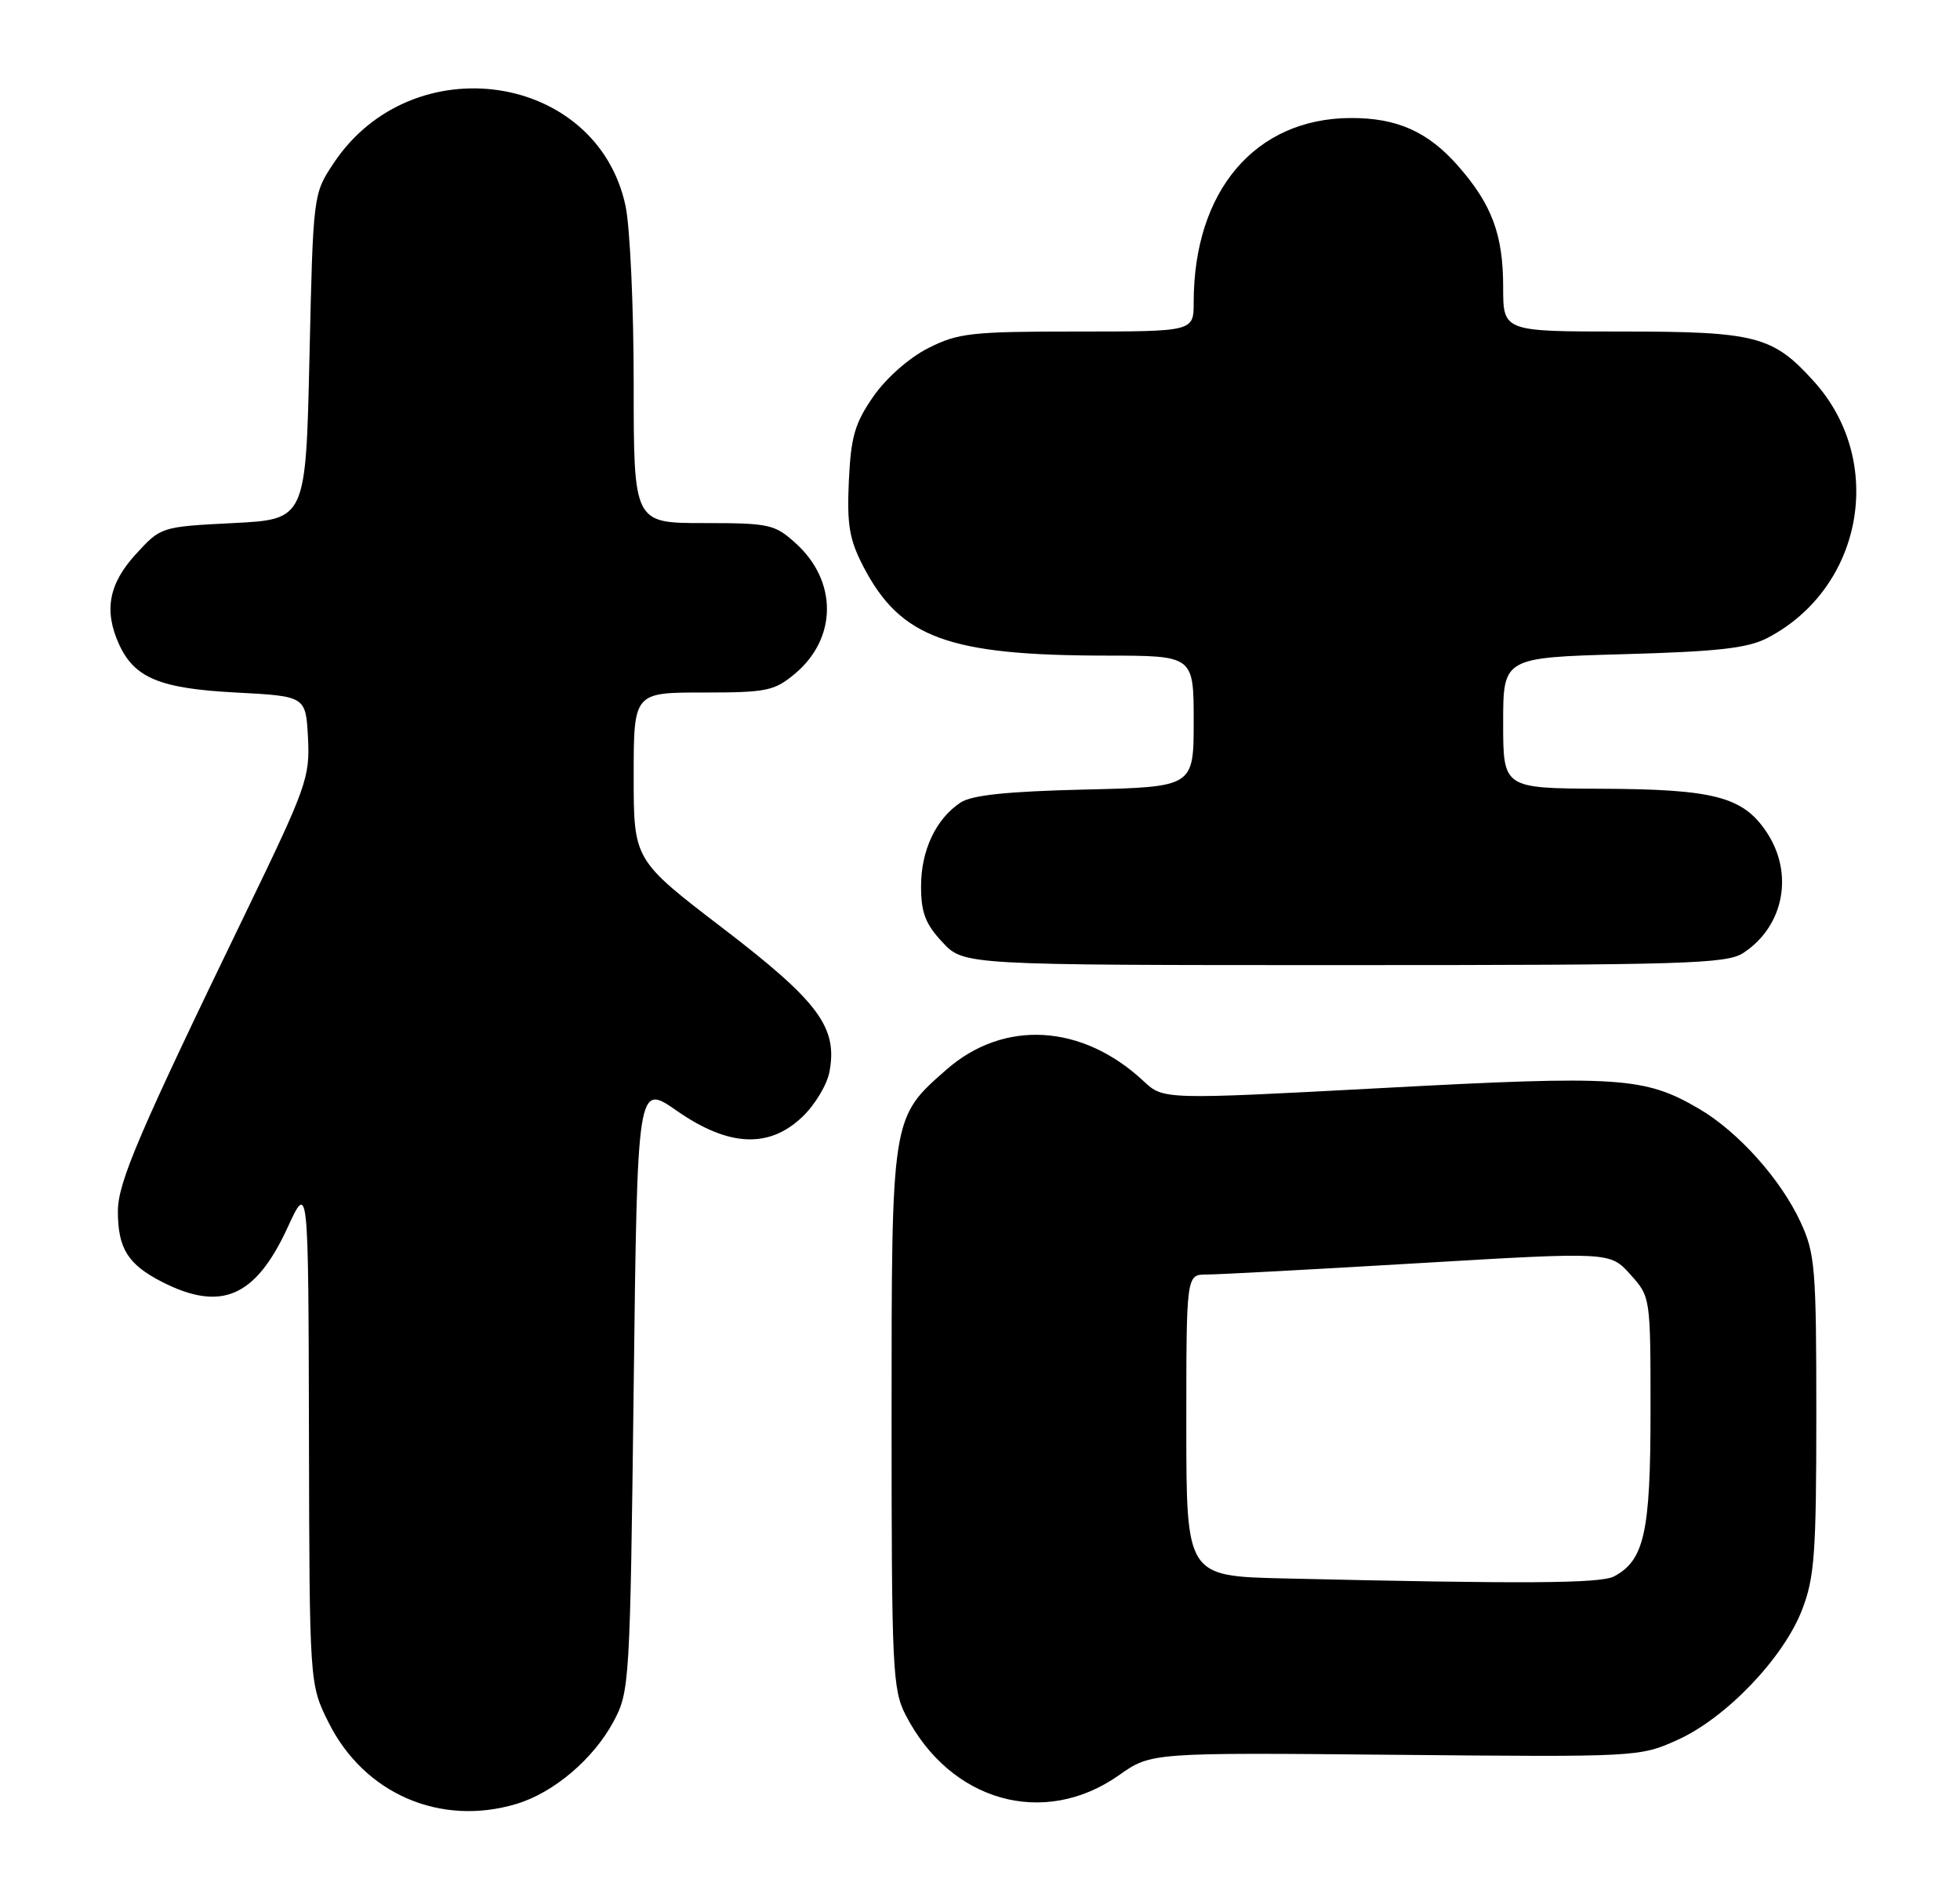 <?xml version="1.0" encoding="UTF-8" standalone="no"?>
<!DOCTYPE svg PUBLIC "-//W3C//DTD SVG 1.1//EN" "http://www.w3.org/Graphics/SVG/1.1/DTD/svg11.dtd" >
<svg xmlns="http://www.w3.org/2000/svg" xmlns:xlink="http://www.w3.org/1999/xlink" version="1.1" viewBox="0 0 266 256">
 <g >
 <path fill="currentColor"
d=" M 70.08 244.86 C 75.15 243.34 80.55 238.75 83.28 233.65 C 85.44 229.60 85.51 228.47 86.00 188.27 C 86.50 147.04 86.50 147.04 91.85 150.77 C 98.88 155.67 104.38 155.93 108.92 151.57 C 110.60 149.97 112.24 147.23 112.57 145.49 C 113.70 139.45 111.12 135.97 98.11 126.00 C 86.00 116.73 86.00 116.73 86.00 105.36 C 86.00 94.00 86.00 94.00 95.42 94.00 C 104.10 94.00 105.09 93.79 107.92 91.42 C 113.63 86.61 113.67 78.88 108.00 73.75 C 105.14 71.16 104.43 71.00 95.48 71.00 C 86.00 71.00 86.00 71.00 86.00 52.05 C 86.00 41.63 85.50 30.77 84.89 27.93 C 81.00 9.79 55.88 6.14 45.26 22.18 C 42.50 26.34 42.50 26.37 42.00 48.42 C 41.50 70.50 41.50 70.50 31.67 71.00 C 21.84 71.50 21.84 71.50 18.42 75.24 C 14.76 79.24 14.08 82.88 16.15 87.44 C 18.24 92.03 21.70 93.46 32.00 94.00 C 41.50 94.50 41.50 94.50 41.80 100.16 C 42.08 105.50 41.59 106.86 33.46 123.66 C 18.83 153.87 16.00 160.48 16.00 164.42 C 16.00 169.46 17.36 171.63 21.99 174.00 C 30.02 178.09 34.67 176.08 39.03 166.62 C 41.85 160.50 41.85 160.50 41.93 194.55 C 42.00 228.61 42.00 228.61 44.59 233.80 C 49.41 243.47 59.74 247.96 70.08 244.86 Z  M 151.86 240.96 C 156.23 237.88 156.23 237.88 189.37 238.19 C 222.33 238.50 222.53 238.49 227.70 236.15 C 234.28 233.17 242.05 225.04 244.57 218.50 C 246.26 214.12 246.50 210.83 246.50 192.00 C 246.50 172.15 246.34 170.15 244.36 165.88 C 241.67 160.06 235.88 153.60 230.58 150.50 C 223.19 146.18 219.79 145.96 187.70 147.68 C 157.89 149.27 157.89 149.27 155.20 146.75 C 146.87 138.97 136.23 138.35 128.43 145.20 C 120.96 151.75 121.00 151.53 121.00 192.50 C 121.00 226.53 121.13 229.34 122.91 232.79 C 128.96 244.56 141.67 248.14 151.86 240.96 Z  M 236.59 129.35 C 242.13 125.72 243.50 118.52 239.72 112.90 C 236.52 108.14 232.60 107.12 217.25 107.06 C 204.00 107.00 204.00 107.00 204.00 98.13 C 204.00 89.26 204.00 89.26 220.25 88.80 C 233.20 88.44 237.19 87.99 239.89 86.58 C 252.85 79.81 255.96 62.61 246.18 51.78 C 240.60 45.59 238.32 45.00 220.03 45.00 C 204.00 45.00 204.00 45.00 204.00 38.97 C 204.00 31.85 202.47 27.75 197.89 22.53 C 193.80 17.87 189.59 15.99 183.28 16.02 C 170.35 16.08 162.00 25.90 162.00 41.05 C 162.00 45.00 162.00 45.00 146.21 45.00 C 131.82 45.00 130.03 45.20 125.98 47.25 C 123.38 48.56 120.28 51.30 118.53 53.81 C 116.01 57.45 115.48 59.26 115.20 65.31 C 114.93 71.29 115.27 73.25 117.19 76.94 C 122.22 86.60 128.74 88.98 150.25 88.99 C 162.00 89.00 162.00 89.00 162.00 97.91 C 162.00 106.82 162.00 106.82 147.25 107.17 C 136.74 107.42 131.89 107.92 130.37 108.93 C 127.02 111.14 125.00 115.41 125.00 120.30 C 125.00 123.87 125.59 125.42 127.90 127.89 C 130.80 131.00 130.80 131.00 182.44 131.00 C 228.72 131.00 234.33 130.83 236.59 129.35 Z  M 174.25 214.25 C 161.00 213.94 161.00 213.94 161.00 193.47 C 161.00 173.00 161.00 173.00 163.75 173.00 C 165.26 173.00 178.20 172.31 192.50 171.46 C 218.50 169.92 218.50 169.92 221.25 172.98 C 224.00 176.03 224.00 176.03 224.00 191.57 C 224.00 207.98 223.16 211.77 219.06 213.97 C 217.23 214.95 206.75 215.01 174.25 214.25 Z "/>
</g>
</svg>